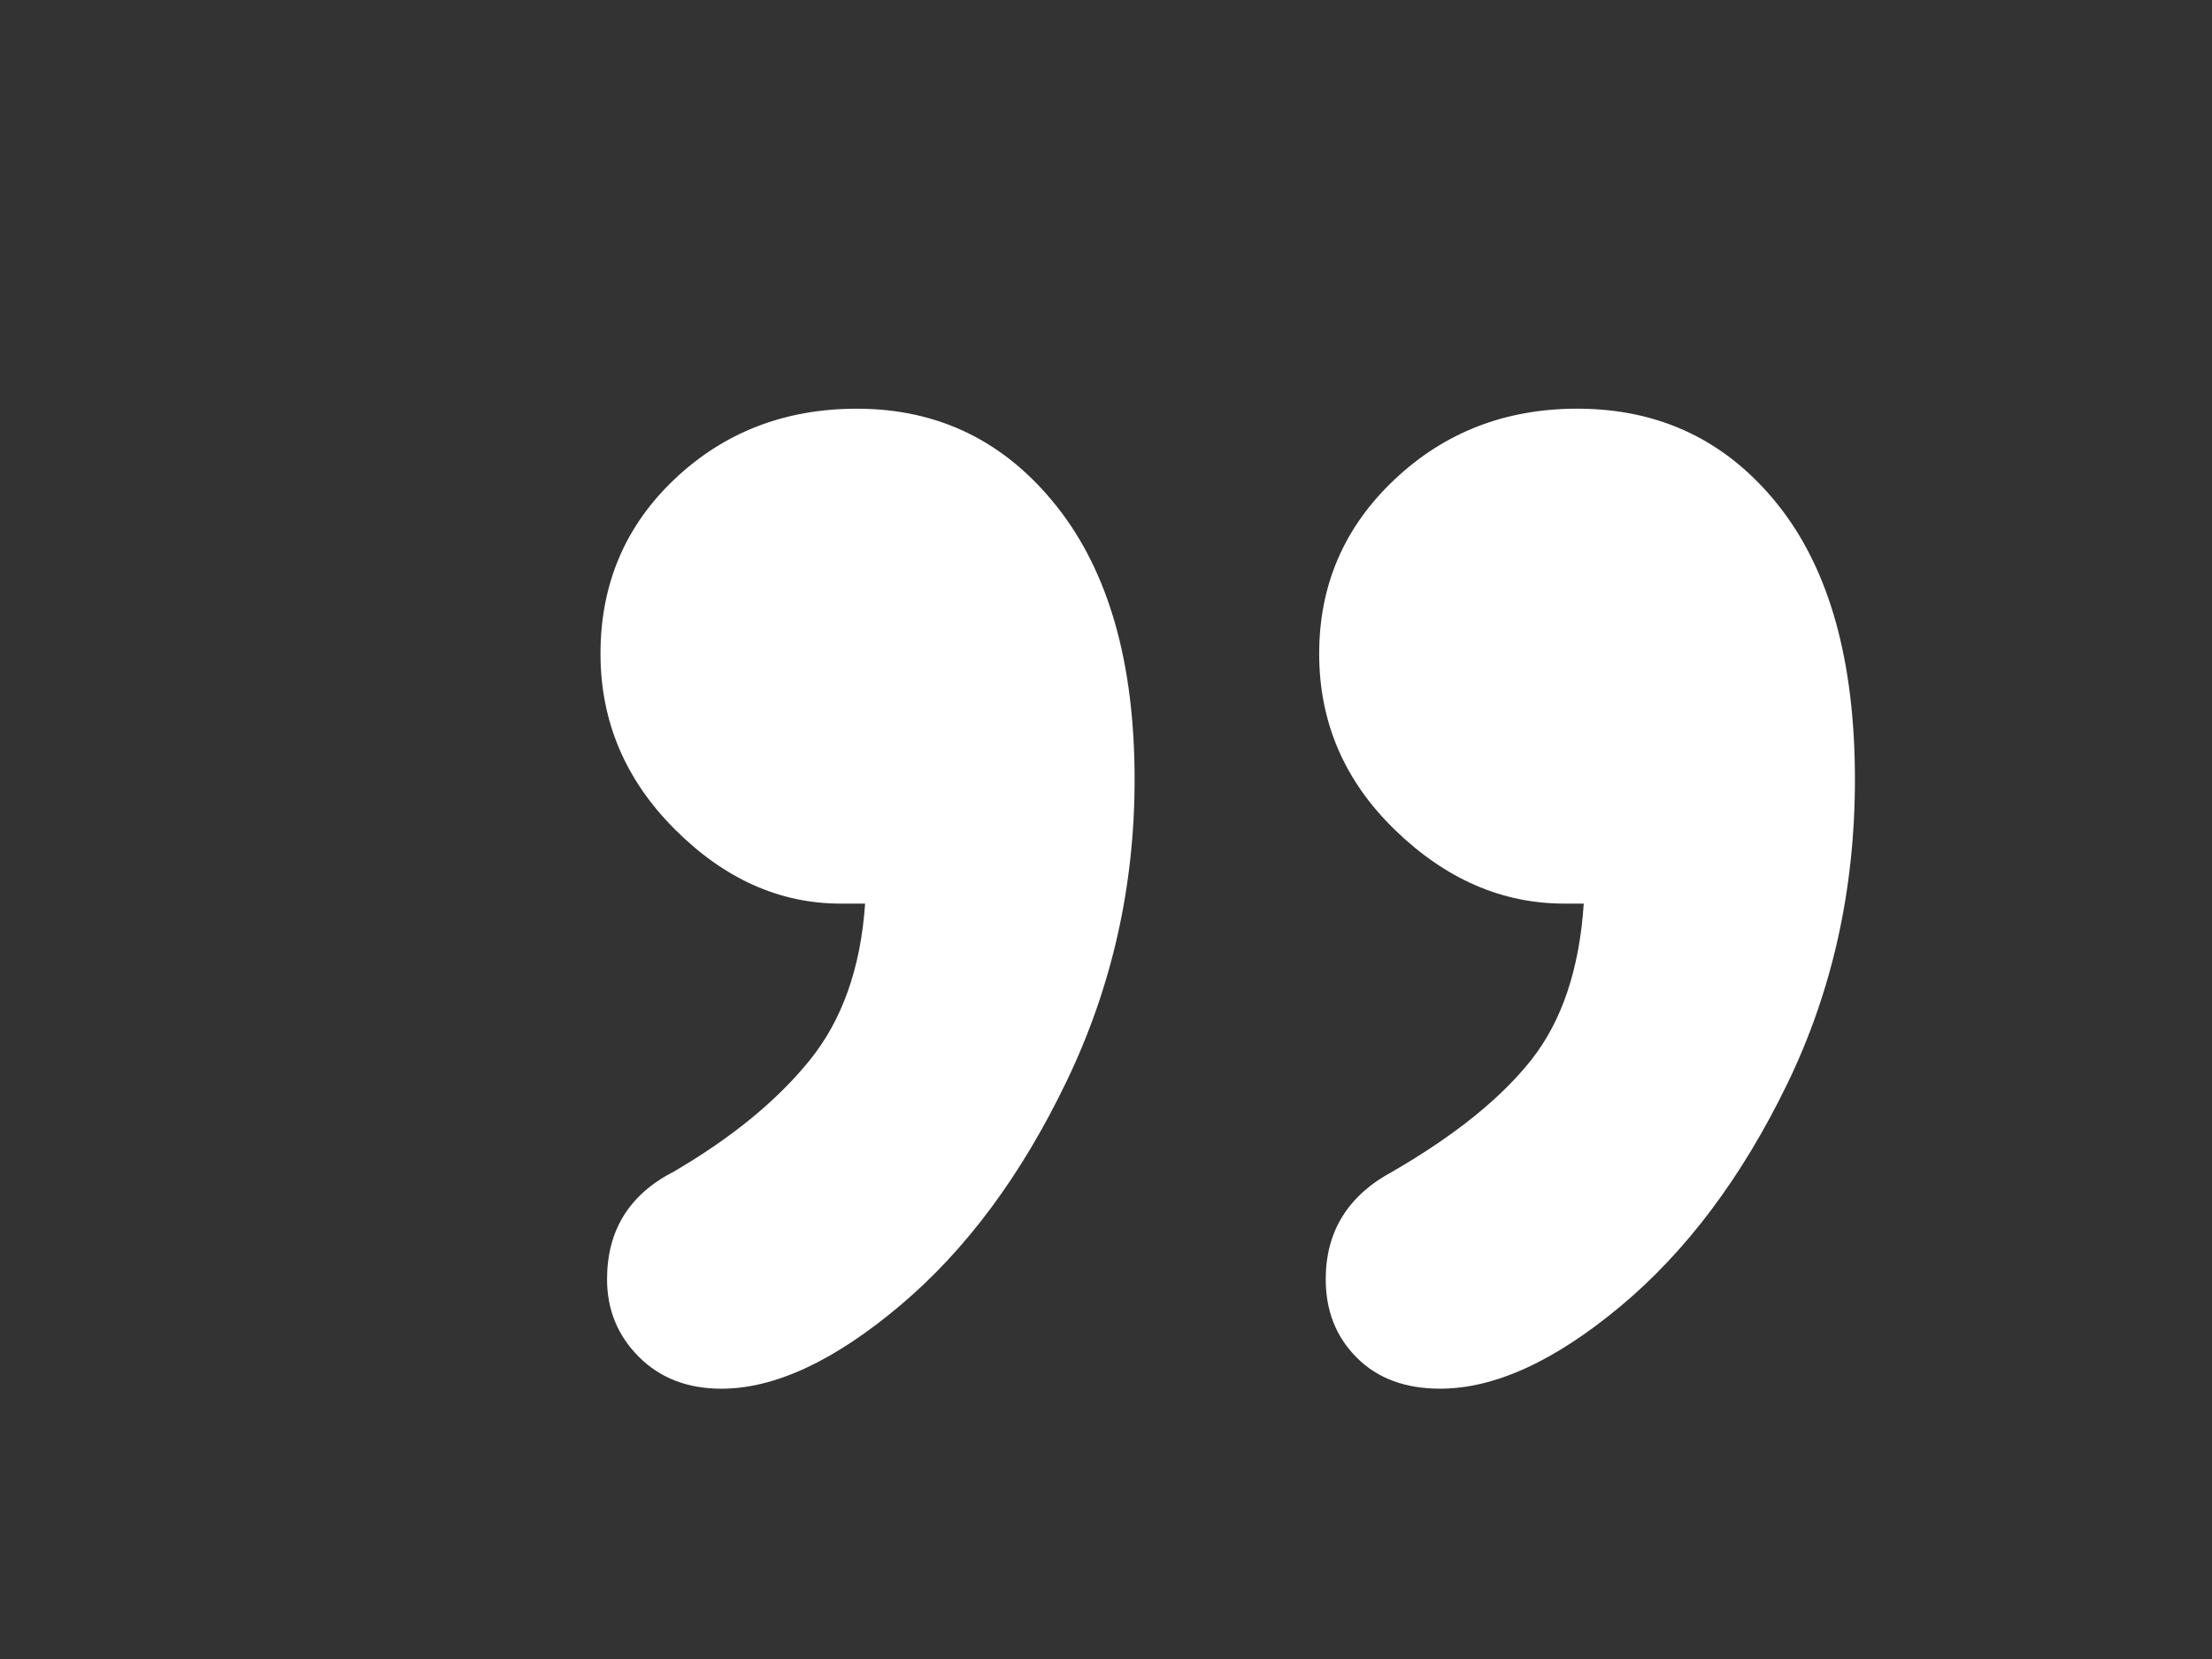 <?xml version="1.0" encoding="utf-8"?>
<!-- Generator: Adobe Illustrator 24.2.1, SVG Export Plug-In . SVG Version: 6.00 Build 0)  -->
<svg version="1.1" id="Layer_1" xmlns="http://www.w3.org/2000/svg" xmlns:xlink="http://www.w3.org/1999/xlink" x="0px" y="0px"
	 viewBox="0 0 1024 768" style="enable-background:new 0 0 1024 768;" xml:space="preserve">
<rect x="0" y="0" width="1024" height="768" fill="#333333" stroke="none"/>
<style type="text/css">
	.st0{fill:#FFFFFF;}
</style>
<path class="st0" d="M400.48,418.3h-11.34c-28.24,0-53.82-11.46-76.75-34.4c-22.94-22.93-34.4-50.02-34.4-81.28
	c0-32.25,11.46-59.22,34.4-80.91c22.94-21.67,51.04-32.51,84.31-32.51c37.81,0,68.68,15.12,92.62,45.37
	c23.94,30.24,35.92,72.34,35.92,126.27c0,49.41-10.46,95.91-31.38,139.5c-20.92,43.61-46.63,78.26-77.12,103.97
	s-58.1,38.56-82.79,38.56c-15.63,0-28.35-4.91-38.19-14.74c-9.82-9.83-14.74-21.8-14.74-35.92c0-22.68,10.32-39.32,31-49.9
	c26.72-15.62,47.64-32.76,62.76-51.42C389.89,472.24,398.46,448.05,400.48,418.3z M733.17,418.3h-9.07
	c-28.73,0-54.82-11.34-78.25-34.03c-23.45-22.68-35.16-49.9-35.16-81.66s11.59-58.6,34.78-80.53
	c23.18-21.93,51.42-32.89,84.69-32.89c38.3,0,69.3,14.88,93,44.61c23.69,29.75,35.54,72.09,35.54,127.03
	c0,50.92-10.46,97.92-31.37,141.02c-20.93,43.1-46.64,77.39-77.12,102.83c-30.51,25.46-58.35,38.18-83.56,38.18
	c-16.14,0-28.99-4.78-38.56-14.37c-9.58-9.57-14.37-21.67-14.37-36.29c0-22.17,10.32-38.81,31-49.9
	c28.73-16.63,50.16-33.89,64.27-51.79C723.08,472.62,731.16,448.54,733.17,418.3z"/>
</svg>
